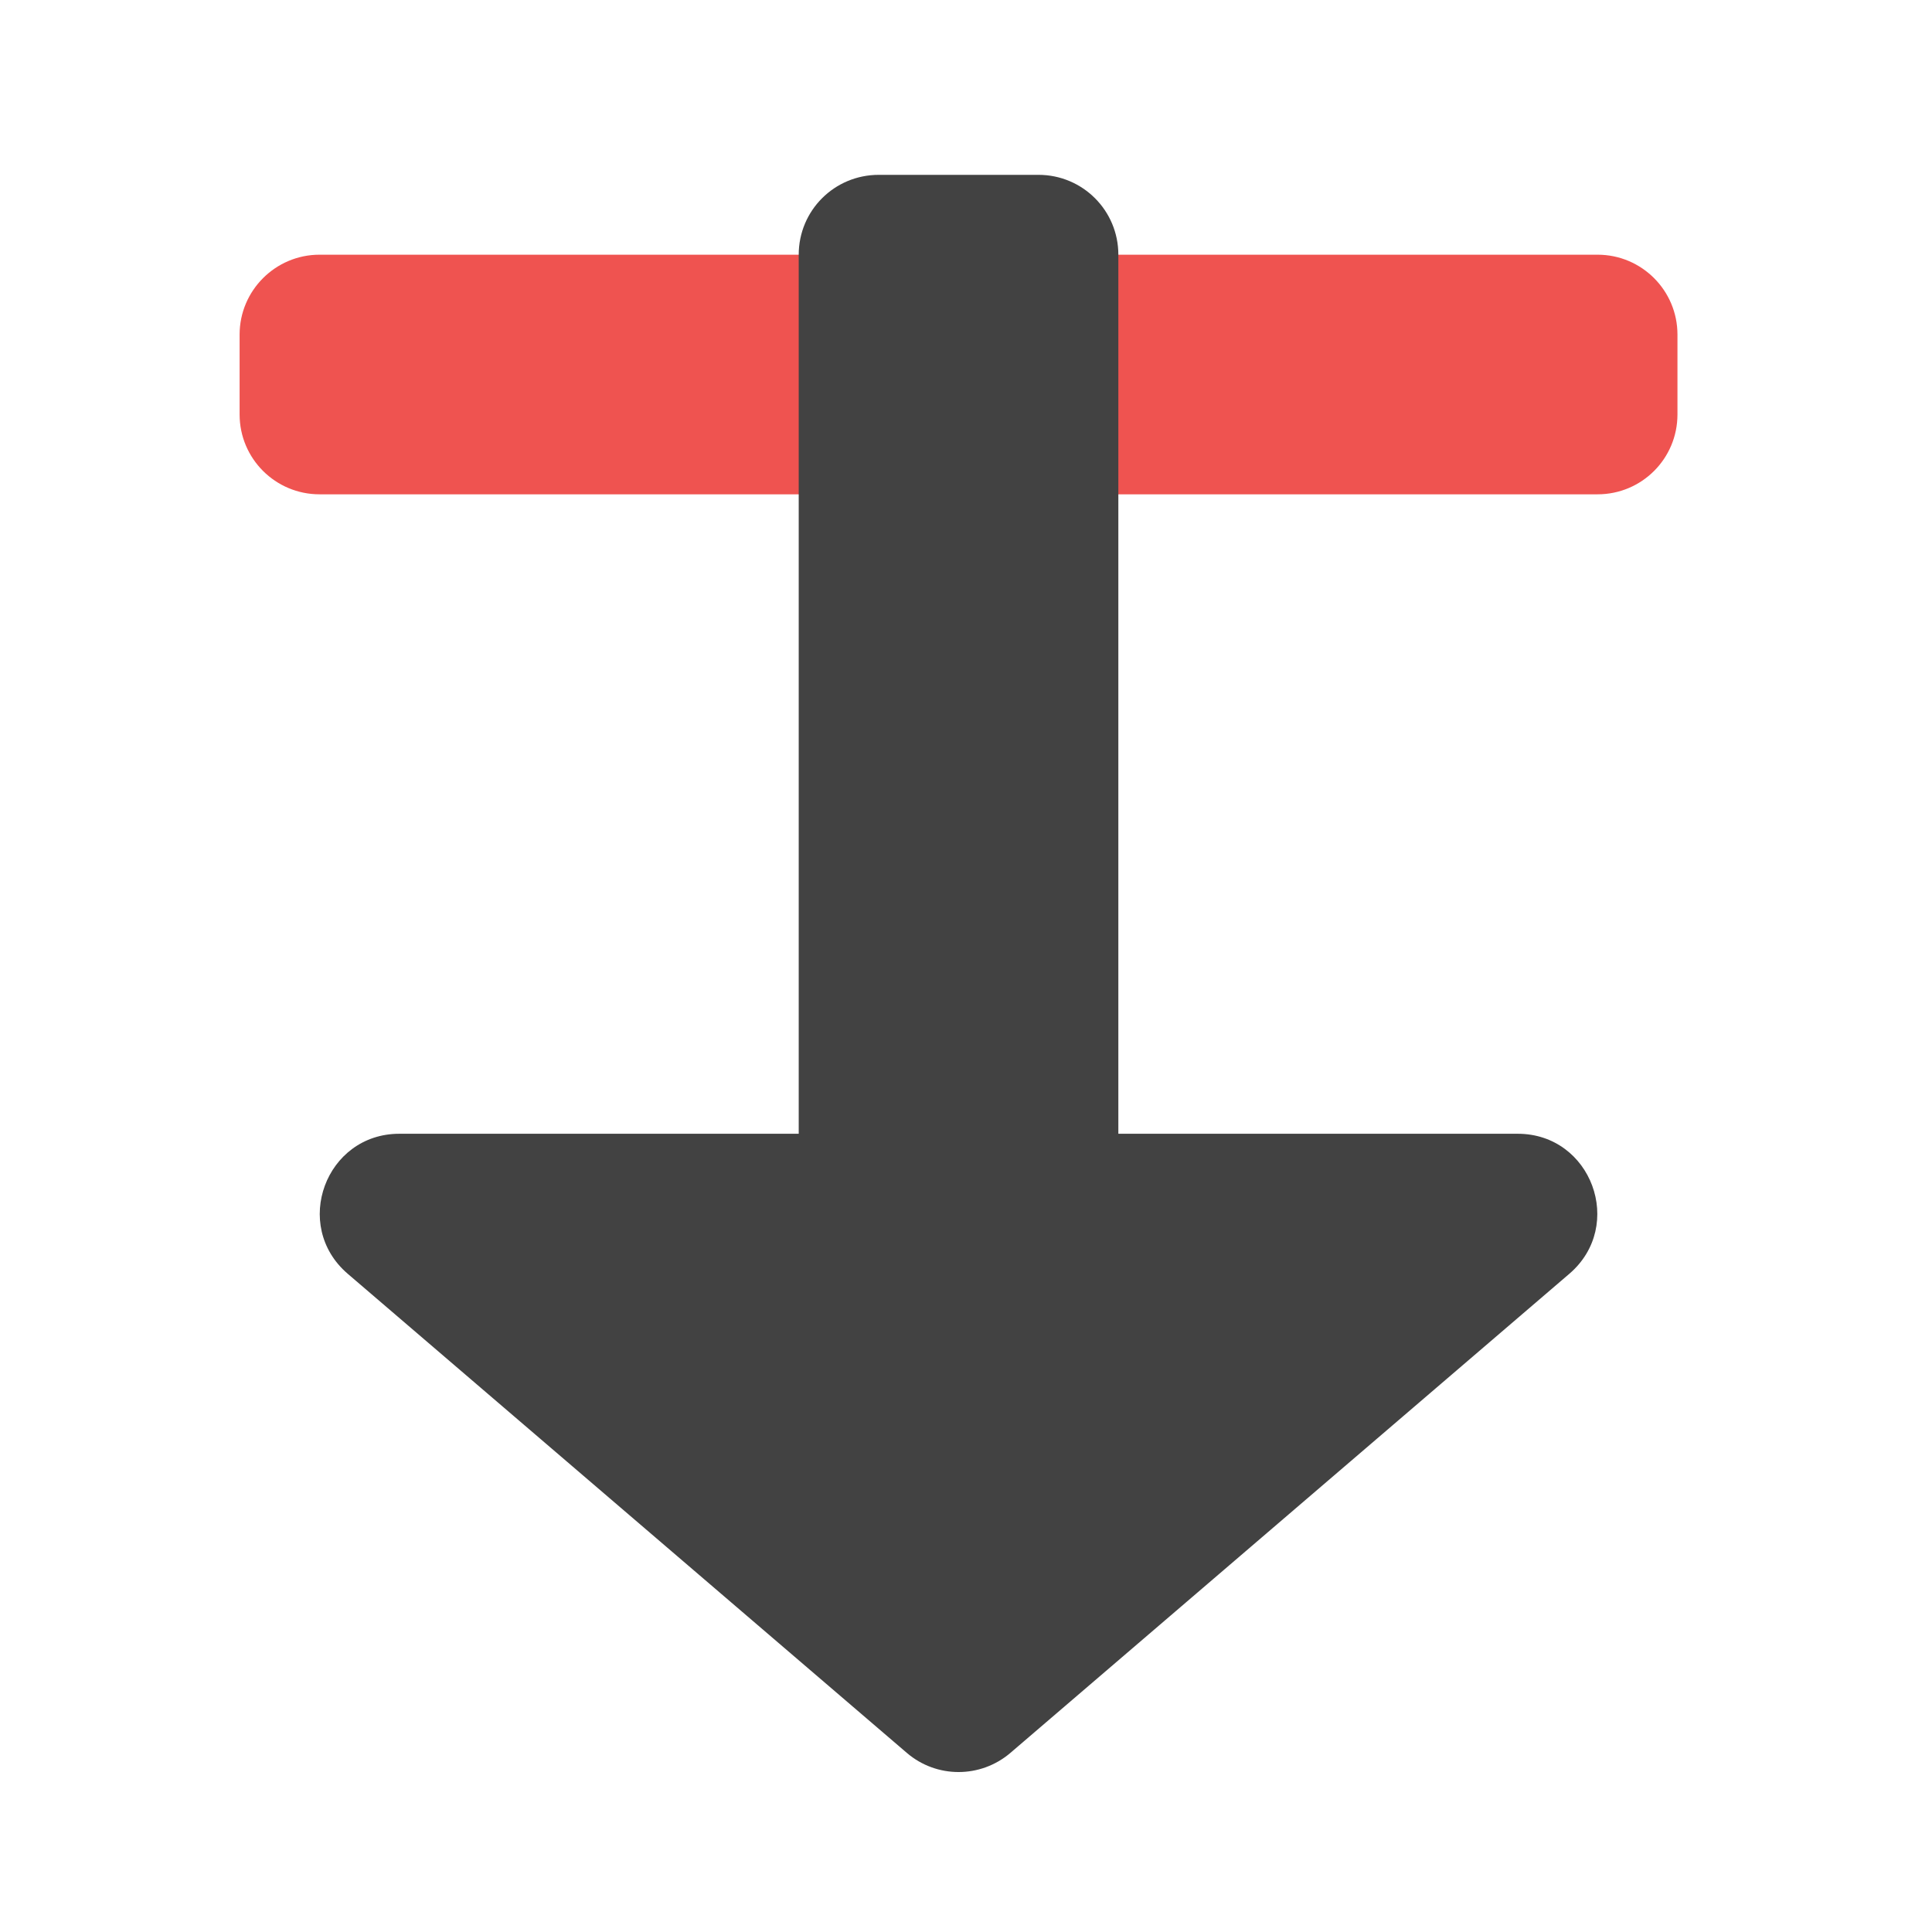 <?xml version="1.0" encoding="UTF-8"?>
<svg xmlns="http://www.w3.org/2000/svg" xmlns:xlink="http://www.w3.org/1999/xlink" width="48pt" height="48pt" viewBox="0 0 48 48" version="1.1">
<g id="surface1">
<path style=" stroke:none;fill-rule:nonzero;fill:rgb(93.725%,32.549%,31.373%);fill-opacity:1;" d="M 7.938 6.328 L 39.691 6.328 C 40.789 6.328 41.676 7.219 41.676 8.312 L 41.676 10.297 C 41.676 11.395 40.789 12.281 39.691 12.281 L 7.938 12.281 C 6.844 12.281 5.953 11.395 5.953 10.297 L 5.953 8.312 C 5.953 7.219 6.844 6.328 7.938 6.328 Z M 7.938 6.328 "/>
<path style=" stroke:none;fill-rule:nonzero;fill:rgb(25.882%,25.882%,25.882%);fill-opacity:1;" d="M 21.832 4.344 C 20.73 4.344 19.844 5.23 19.844 6.328 L 19.844 28.168 L 9.922 28.168 C 8.09 28.168 7.246 30.449 8.637 31.645 L 22.531 43.551 C 23.27 44.184 24.359 44.184 25.102 43.551 L 38.992 31.645 C 40.383 30.449 39.539 28.168 37.707 28.168 L 27.785 28.168 L 27.785 6.328 C 27.785 5.23 26.898 4.344 25.801 4.344 Z M 21.832 4.344 "/>
</g>
</svg>
